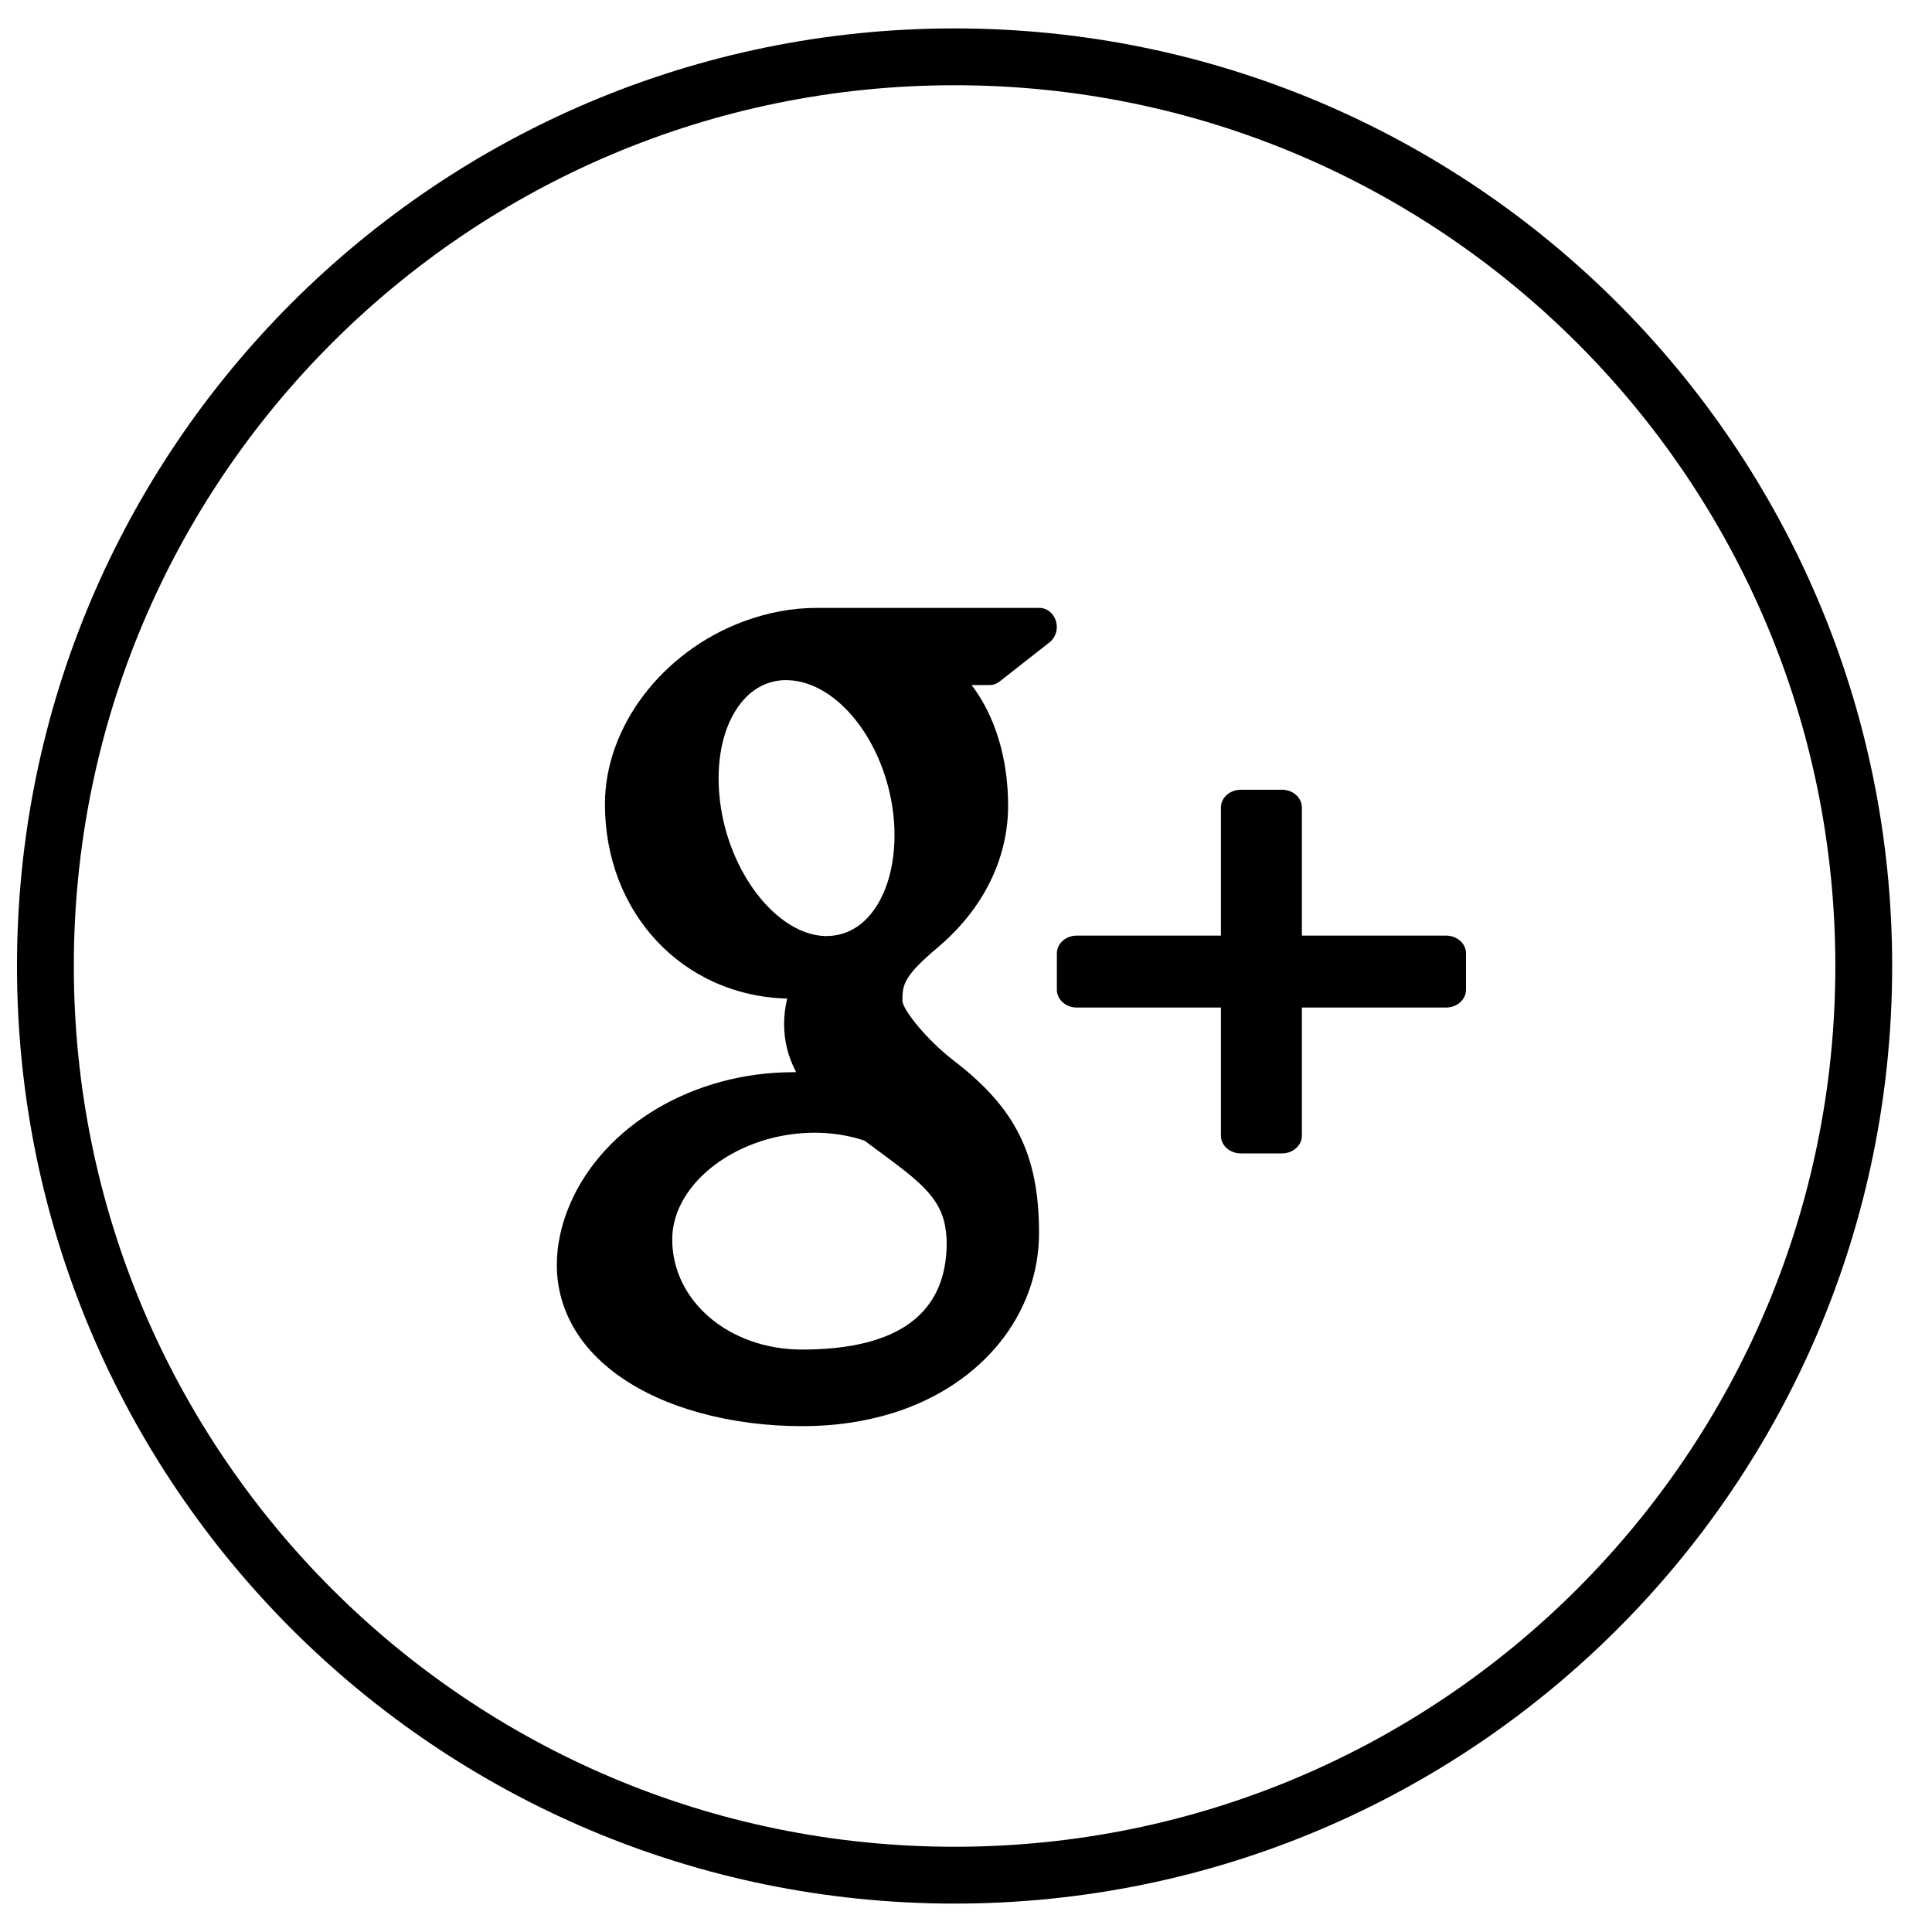 <svg width="34" height="34" viewBox="0 0 34 34" fill="none" xmlns="http://www.w3.org/2000/svg">
<path fill-rule="evenodd" clip-rule="evenodd" d="M16.799 33C25.635 33 32.799 25.837 32.799 17C32.799 8.163 25.635 1 16.799 1C7.962 1 0.799 8.163 0.799 17C0.799 25.837 7.962 33 16.799 33Z" stroke="black"/>
<path d="M25.448 16.465H22.911V14.21C22.911 14.038 22.754 13.898 22.561 13.898H21.838C21.643 13.898 21.486 14.038 21.486 14.21V16.465H18.95C18.756 16.465 18.599 16.605 18.599 16.777V17.419C18.599 17.591 18.756 17.731 18.95 17.731H21.486V19.986C21.486 20.159 21.643 20.298 21.838 20.298H22.561C22.754 20.298 22.911 20.159 22.911 19.986V17.731H25.448C25.641 17.731 25.799 17.591 25.799 17.419V16.777C25.799 16.604 25.641 16.465 25.448 16.465Z" fill="black"/>
<path fill-rule="evenodd" clip-rule="evenodd" d="M16.784 18.665C16.315 18.304 15.889 17.776 15.881 17.614C15.881 17.319 15.905 17.178 16.516 16.662C17.306 15.991 17.741 15.109 17.741 14.178C17.741 13.333 17.503 12.583 17.098 12.056H17.413C17.478 12.056 17.541 12.034 17.593 11.992L18.47 11.304C18.579 11.219 18.625 11.068 18.583 10.93C18.542 10.792 18.424 10.698 18.29 10.698H14.368C13.939 10.698 13.503 10.78 13.075 10.94C11.646 11.475 10.646 12.795 10.646 14.151C10.646 16.071 12.019 17.527 13.853 17.573C13.817 17.725 13.799 17.875 13.799 18.022C13.799 18.318 13.868 18.598 14.011 18.869H13.96C12.212 18.869 10.633 19.799 10.034 21.184C9.878 21.544 9.799 21.908 9.799 22.267C9.799 22.616 9.881 22.953 10.044 23.269C10.42 23.999 11.229 24.566 12.322 24.865C12.886 25.02 13.492 25.098 14.122 25.098C14.688 25.098 15.227 25.019 15.725 24.863C17.28 24.373 18.285 23.133 18.285 21.7C18.285 20.326 17.877 19.503 16.784 18.665ZM11.83 21.811C11.83 20.811 13.002 19.934 14.337 19.934H14.373C14.663 19.938 14.947 19.984 15.214 20.073C15.299 20.137 15.382 20.198 15.461 20.257L15.479 20.27L15.48 20.271C16.098 20.727 16.506 21.028 16.619 21.512C16.646 21.634 16.66 21.756 16.66 21.874C16.66 23.119 15.803 23.75 14.114 23.75C12.833 23.75 11.83 22.898 11.83 21.811ZM13.834 11.969C13.527 11.969 13.254 12.106 13.045 12.364C12.722 12.764 12.586 13.396 12.671 14.099C12.823 15.357 13.67 16.445 14.519 16.473H14.533H14.534C14.853 16.473 15.122 16.337 15.332 16.077C15.659 15.673 15.803 15.01 15.718 14.305C15.565 13.045 14.736 11.998 13.869 11.97L13.834 11.969Z" fill="black"/>
</svg>
